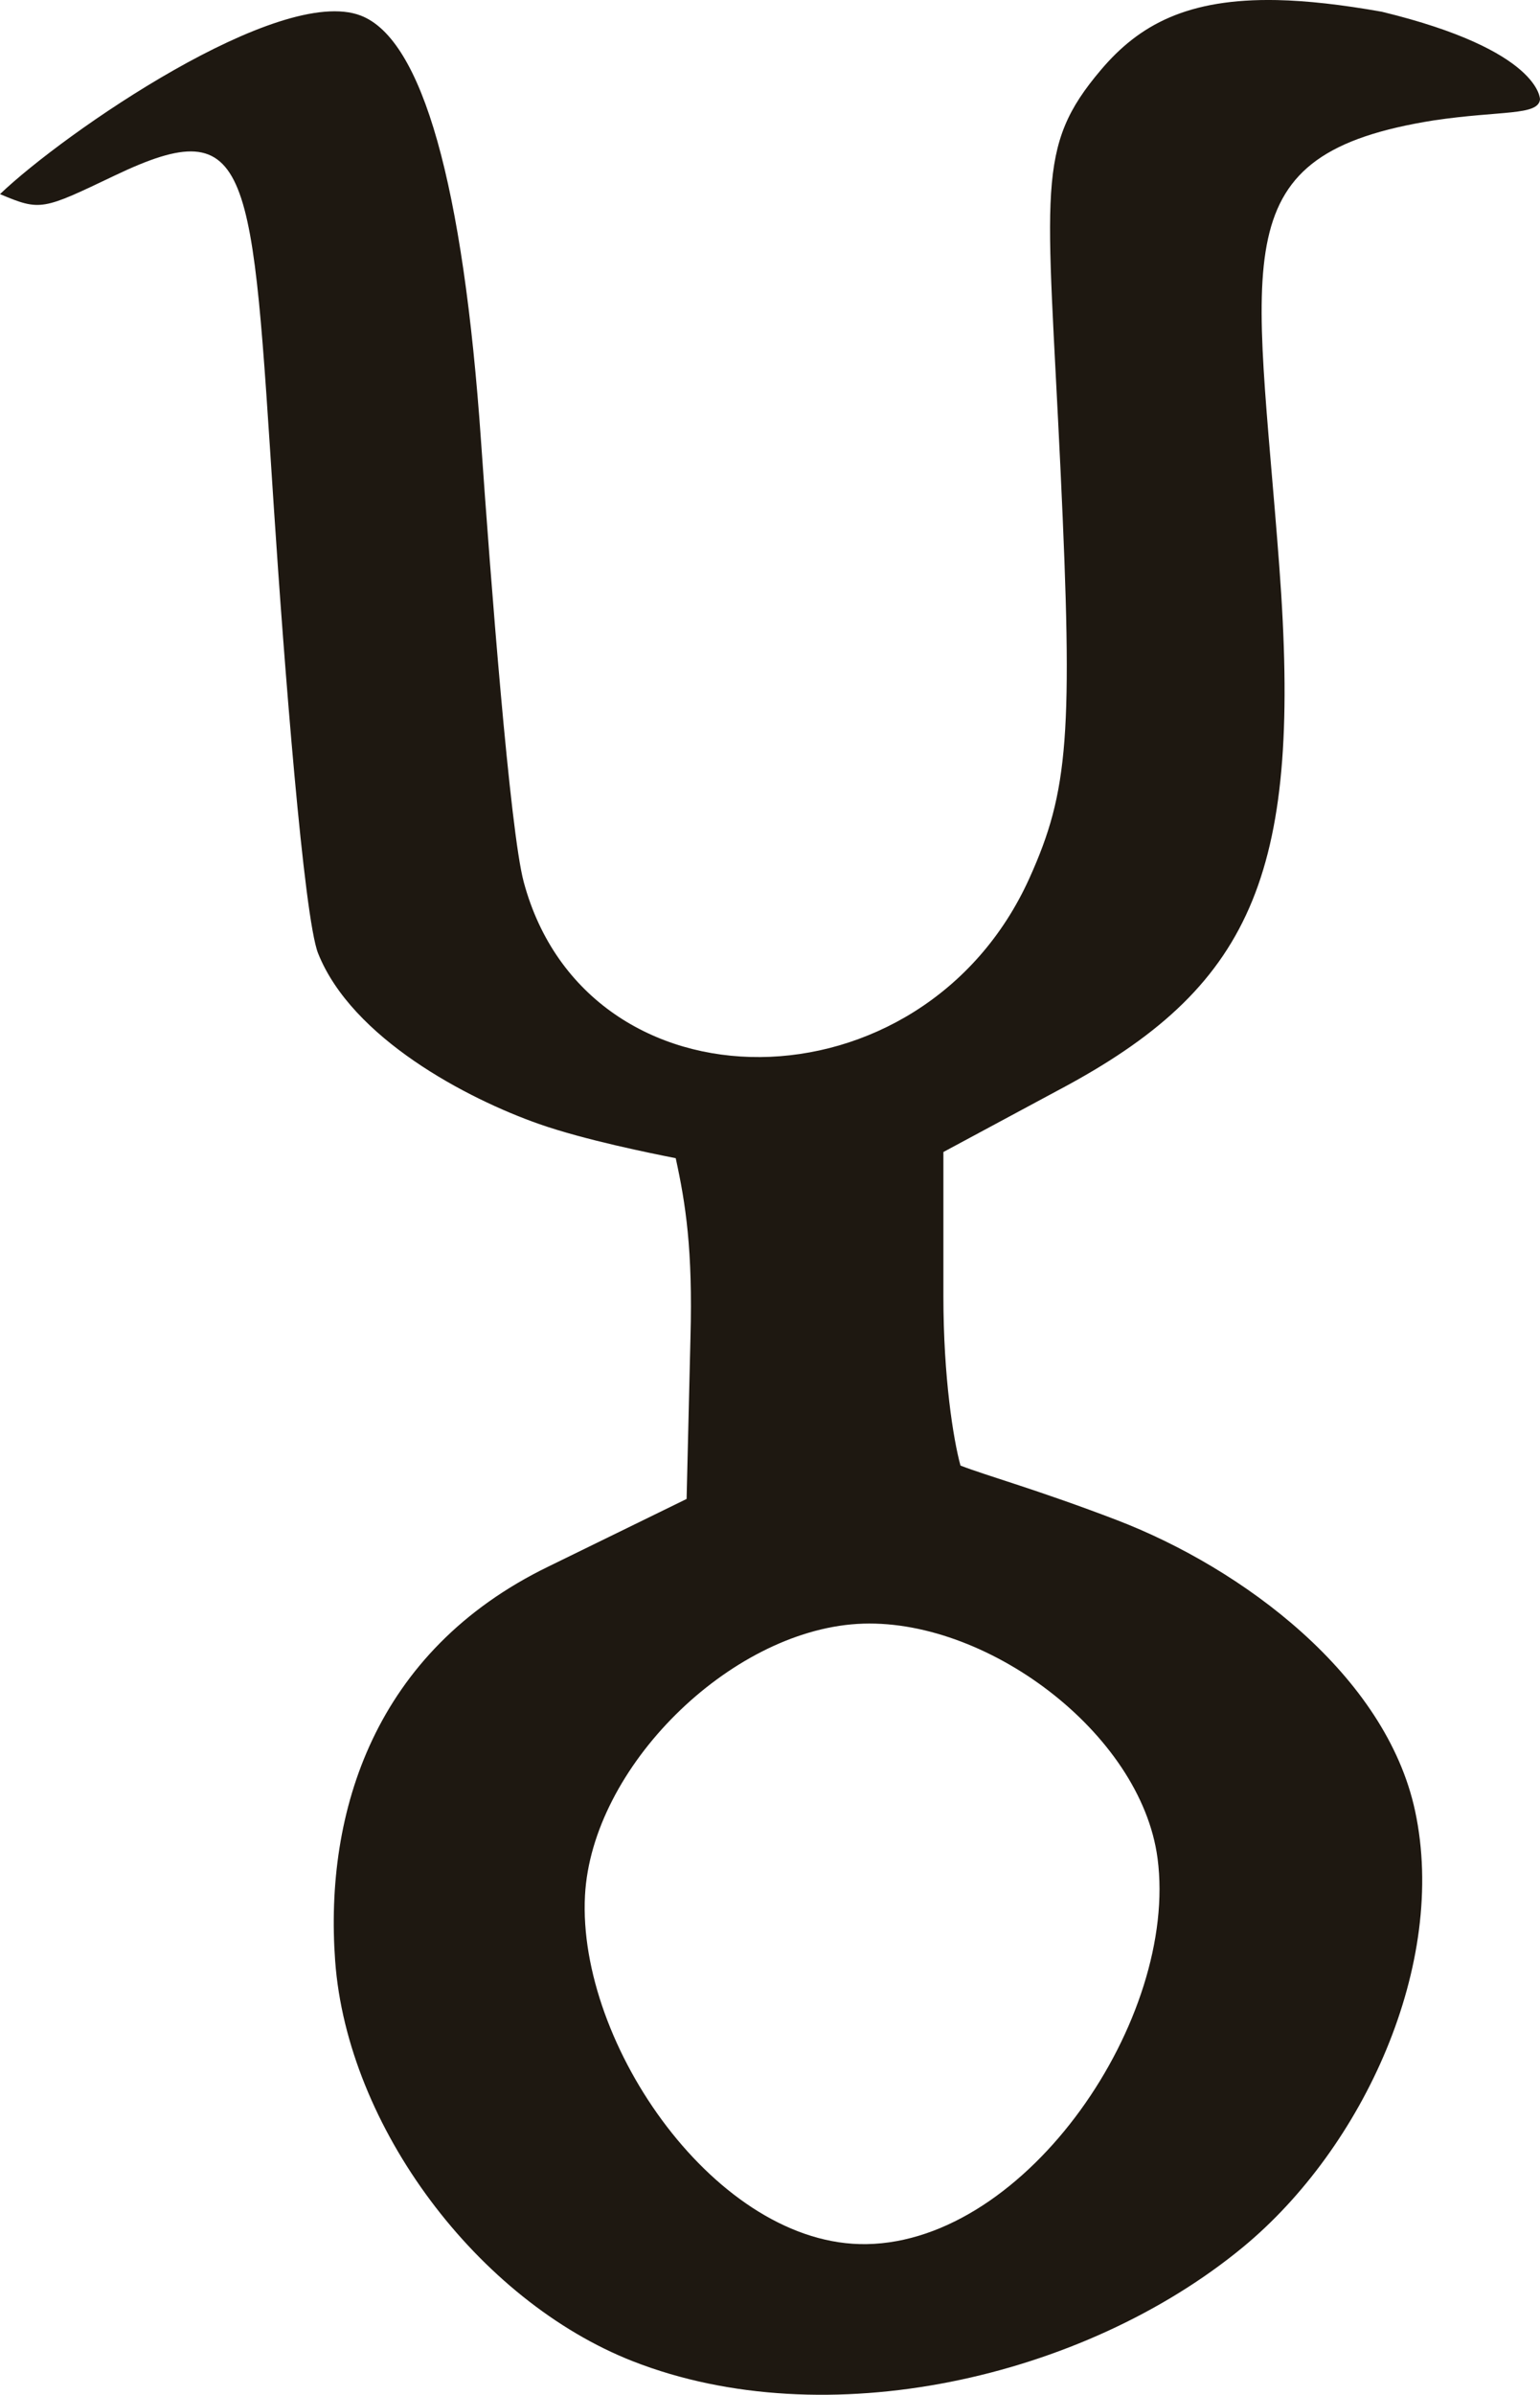 <?xml version="1.0" encoding="UTF-8" standalone="no"?>
<!-- Created with Inkscape (http://www.inkscape.org/) -->

<svg
   xmlns:dc="http://purl.org/dc/elements/1.1/"
   xmlns:cc="http://creativecommons.org/ns#"
   xmlns:rdf="http://www.w3.org/1999/02/22-rdf-syntax-ns#"
   xmlns:svg="http://www.w3.org/2000/svg"
   xmlns="http://www.w3.org/2000/svg"
   xmlns:sodipodi="http://sodipodi.sourceforge.net/DTD/sodipodi-0.dtd"
   xmlns:inkscape="http://www.inkscape.org/namespaces/inkscape"
   width="62.031"
   height="96.412"
   id="svg4247"
   version="1.1"
   inkscape:version="0.48.2 r9819"
   sodipodi:docname="aballon_symbol.svg">
  <defs
     id="defs4249" />
  <sodipodi:namedview
     id="base"
     pagecolor="#ffffff"
     bordercolor="#666666"
     borderopacity="1.0"
     inkscape:pageopacity="0.0"
     inkscape:pageshadow="2"
     inkscape:zoom="0.35"
     inkscape:cx="243.37572"
     inkscape:cy="-6.6452764"
     inkscape:document-units="px"
     inkscape:current-layer="layer1"
     showgrid="false"
     fit-margin-top="0"
     fit-margin-left="0"
     fit-margin-right="0"
     fit-margin-bottom="0"
     inkscape:window-width="469"
     inkscape:window-height="425"
     inkscape:window-x="2501"
     inkscape:window-y="60"
     inkscape:window-maximized="0" />
  <g
     inkscape:label="Layer 1"
     inkscape:groupmode="layer"
     id="layer1"
     transform="translate(-131.624,-429.305)">
    <path
       inkscape:connector-curvature="0"
       style="fill:#1e1811"
       d="m 183.062,429.308 c -3.608,-0.073 -5.552,0.992 -7.094,2.812 -2.646,3.124 -2.164,4.727 -1.625,16.125 0.501,10.612 0.332,12.898 -1.25,16.406 -4.302,9.541 -17.834,9.635 -20.375,0.156 -0.553,-2.064 -1.337,-12.25 -1.719,-17.75 -0.716,-10.321 -2.361,-16.172 -4.844,-17.125 -3.285,-1.261 -11.959,4.729 -14.531,7.188 1.639,0.692 1.713,0.639 4.625,-0.75 5.562,-2.652 5.504,-0.381 6.406,13.375 0.409,6.229 1.208,16.497 1.781,17.938 1.364,3.426 6.016,5.862 8.906,6.875 1.832,0.642 4.529,1.183 5.5,1.375 0.4,1.833 0.691,3.684 0.594,7.219 l -0.156,6.5 -5.562,2.719 c -7.012,3.402 -9.03,9.876 -8.594,15.875 0.485,6.681 5.762,13.684 12,16.125 7.751,3.033 18.141,0.701 24.562,-4.594 4.86,-4.008 8.258,-11.403 6.938,-17.562 -1.171,-5.466 -6.939,-9.769 -12.031,-11.719 -3.161,-1.21 -5.208,-1.772 -6.281,-2.188 -0.289,-1.057 -0.688,-3.551 -0.688,-6.812 l 0,-5.812 5,-2.688 c 7.566,-4.118 9.44,-8.752 8.531,-20.875 -0.946,-12.624 -2.341,-16.607 6.219,-17.969 2.706,-0.403 4.206,-0.181 4.281,-0.844 0,0 0.039,-1.978 -6.375,-3.531 -1.612,-0.286 -3.016,-0.444 -4.219,-0.469 z m -16.906,65.375 c 5.112,-0.315 11.426,4.36 12.094,9.438 0.846,6.436 -5.228,15.425 -11.719,15.531 -6.008,0.099 -11.66,-8.031 -11.344,-14.031 0.272,-5.161 5.81,-10.619 10.969,-10.938 z"
       id="path3054" />
  </g>
</svg>
